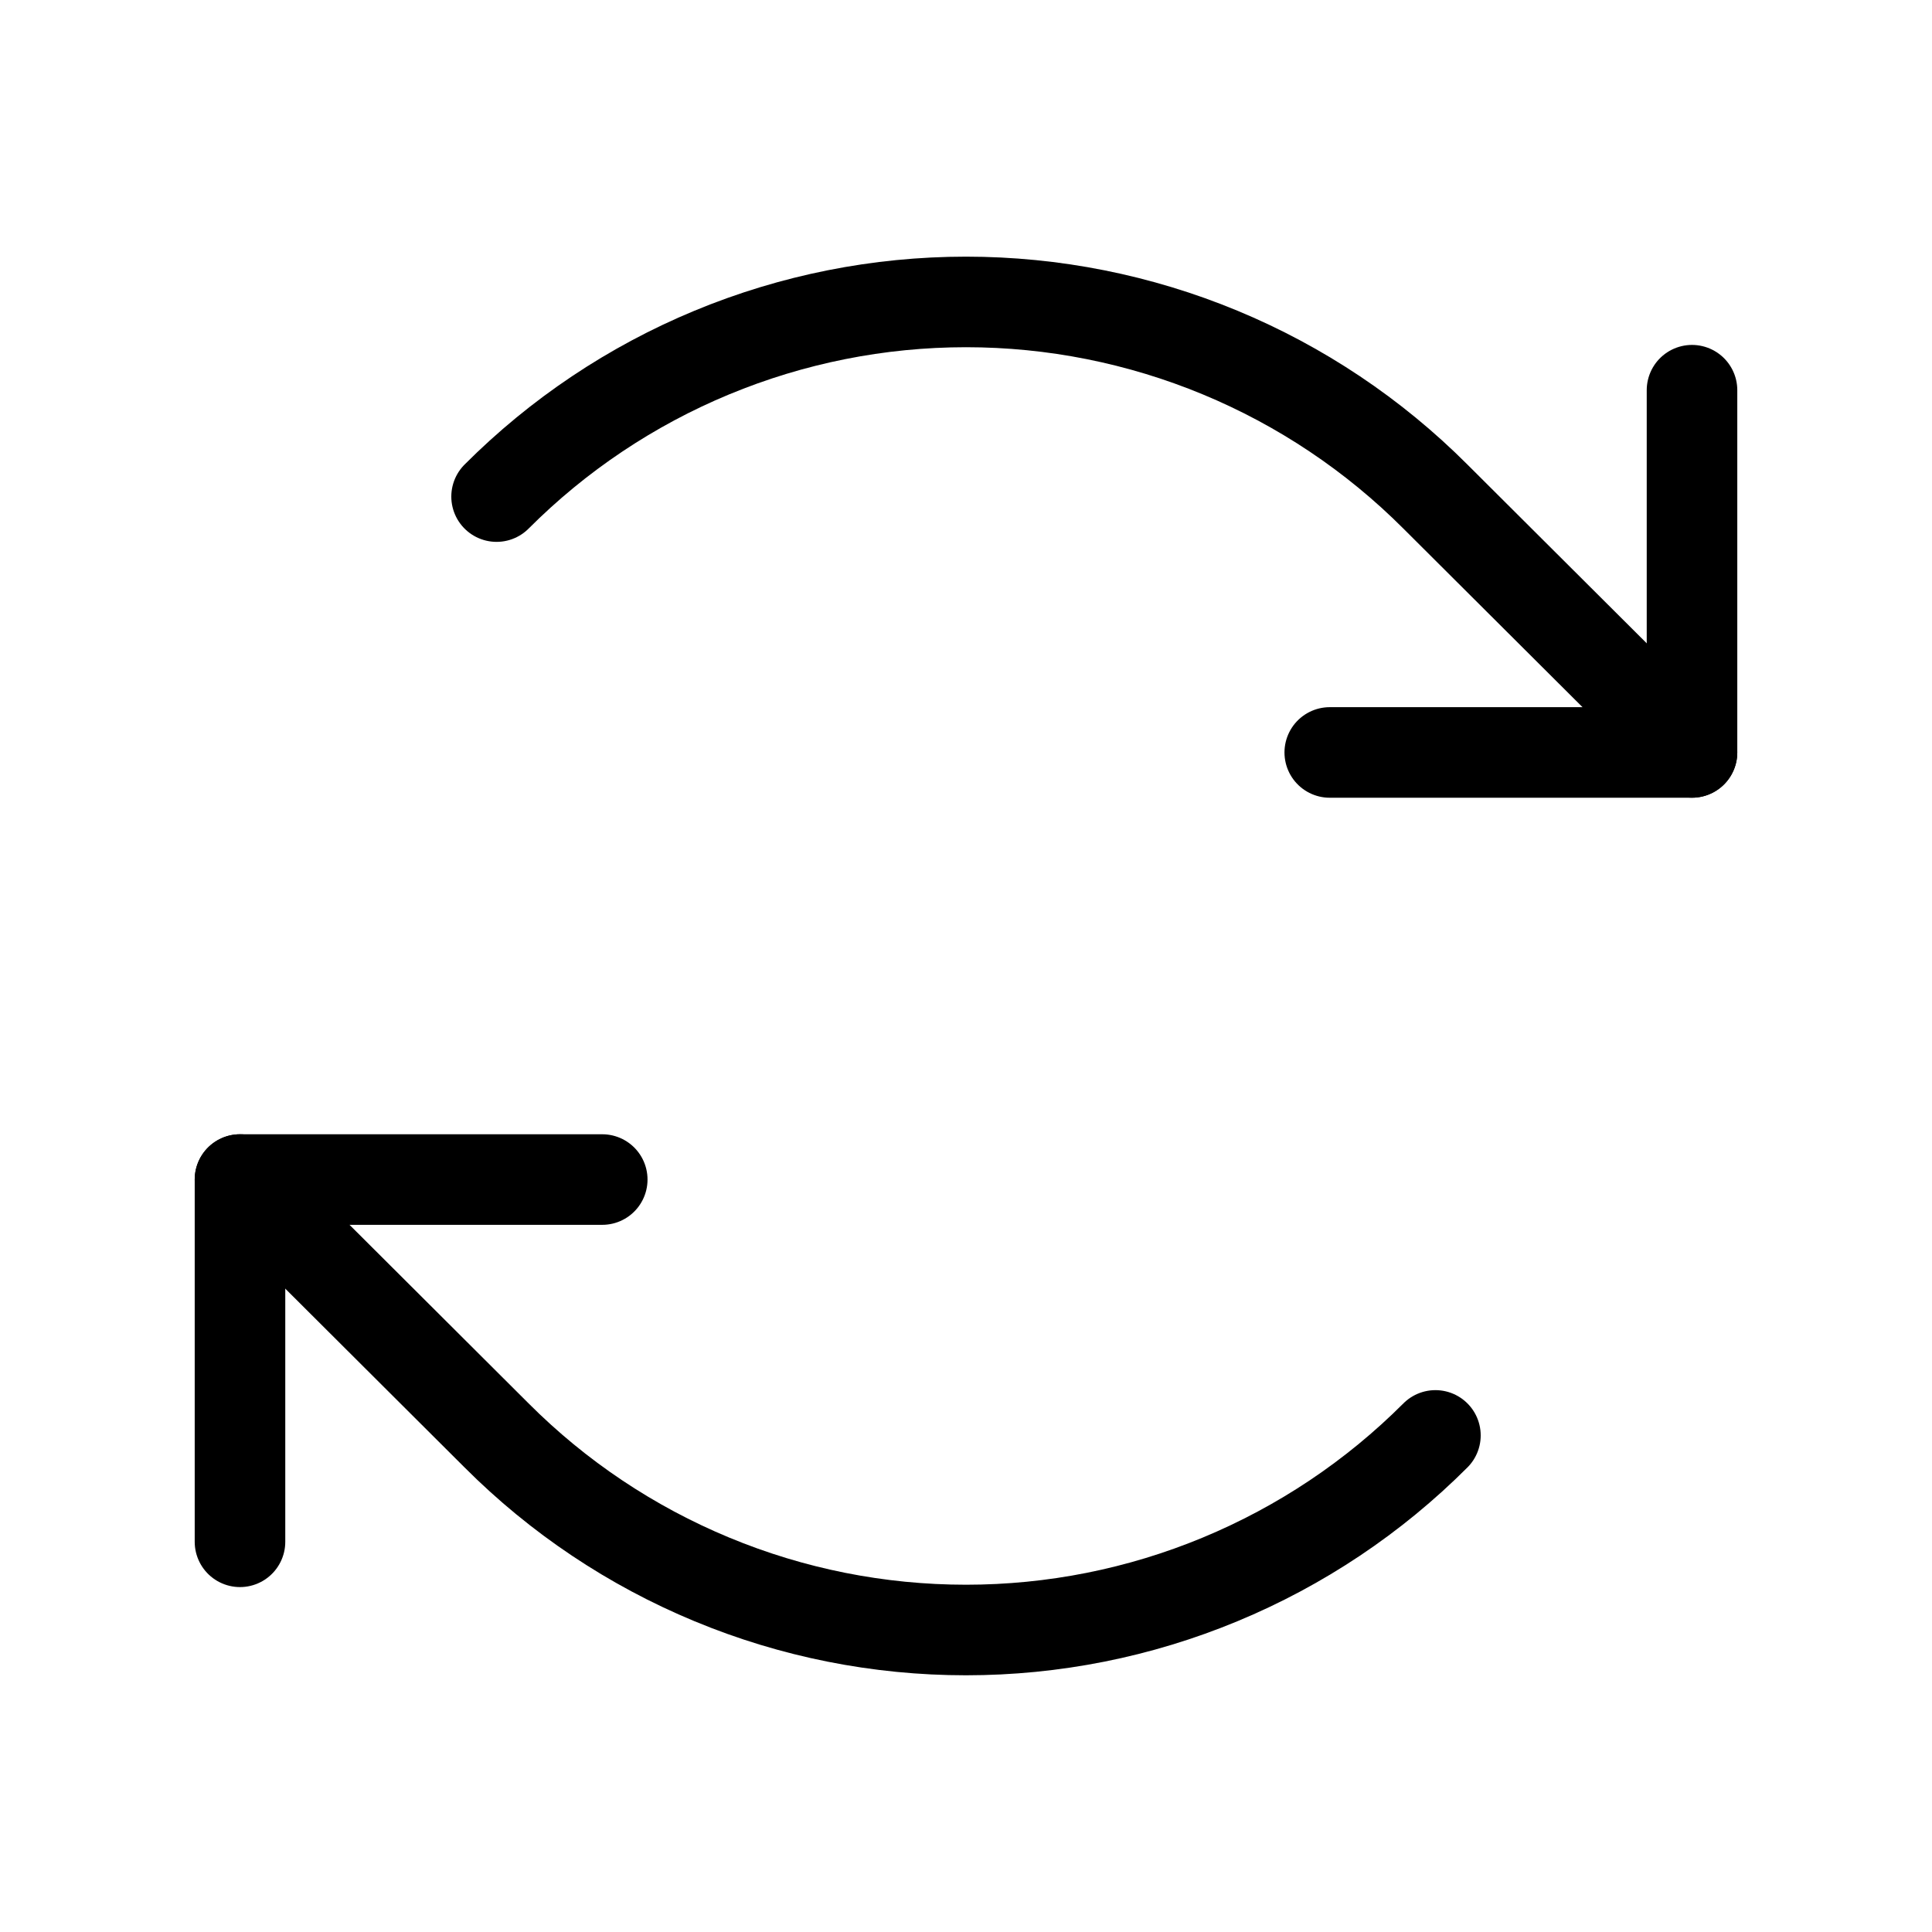 <svg width="32" height="32" viewBox="0 0 32 32" fill="none" xmlns="http://www.w3.org/2000/svg">
<path d="M22.025 12.463H28.025V6.463" stroke="black" stroke-width="1.5" stroke-linecap="round" stroke-linejoin="round"/>
<path d="M8.225 8.225C9.245 7.203 10.457 6.392 11.791 5.839C13.125 5.286 14.555 5.001 16 5.001C17.444 5.001 18.874 5.286 20.208 5.839C21.542 6.392 22.754 7.203 23.775 8.225L28.025 12.462" stroke="black" stroke-width="1.5" stroke-linecap="round" stroke-linejoin="round"/>
<path d="M9.975 19.537H3.975V25.537" stroke="black" stroke-width="1.5" stroke-linecap="round" stroke-linejoin="round"/>
<path d="M23.775 23.775C22.754 24.797 21.542 25.607 20.208 26.16C18.874 26.714 17.444 26.998 16 26.998C14.555 26.998 13.125 26.714 11.791 26.16C10.457 25.607 9.245 24.797 8.225 23.775L3.975 19.537" stroke="black" stroke-width="1.5" stroke-linecap="round" stroke-linejoin="round"/>
</svg>
